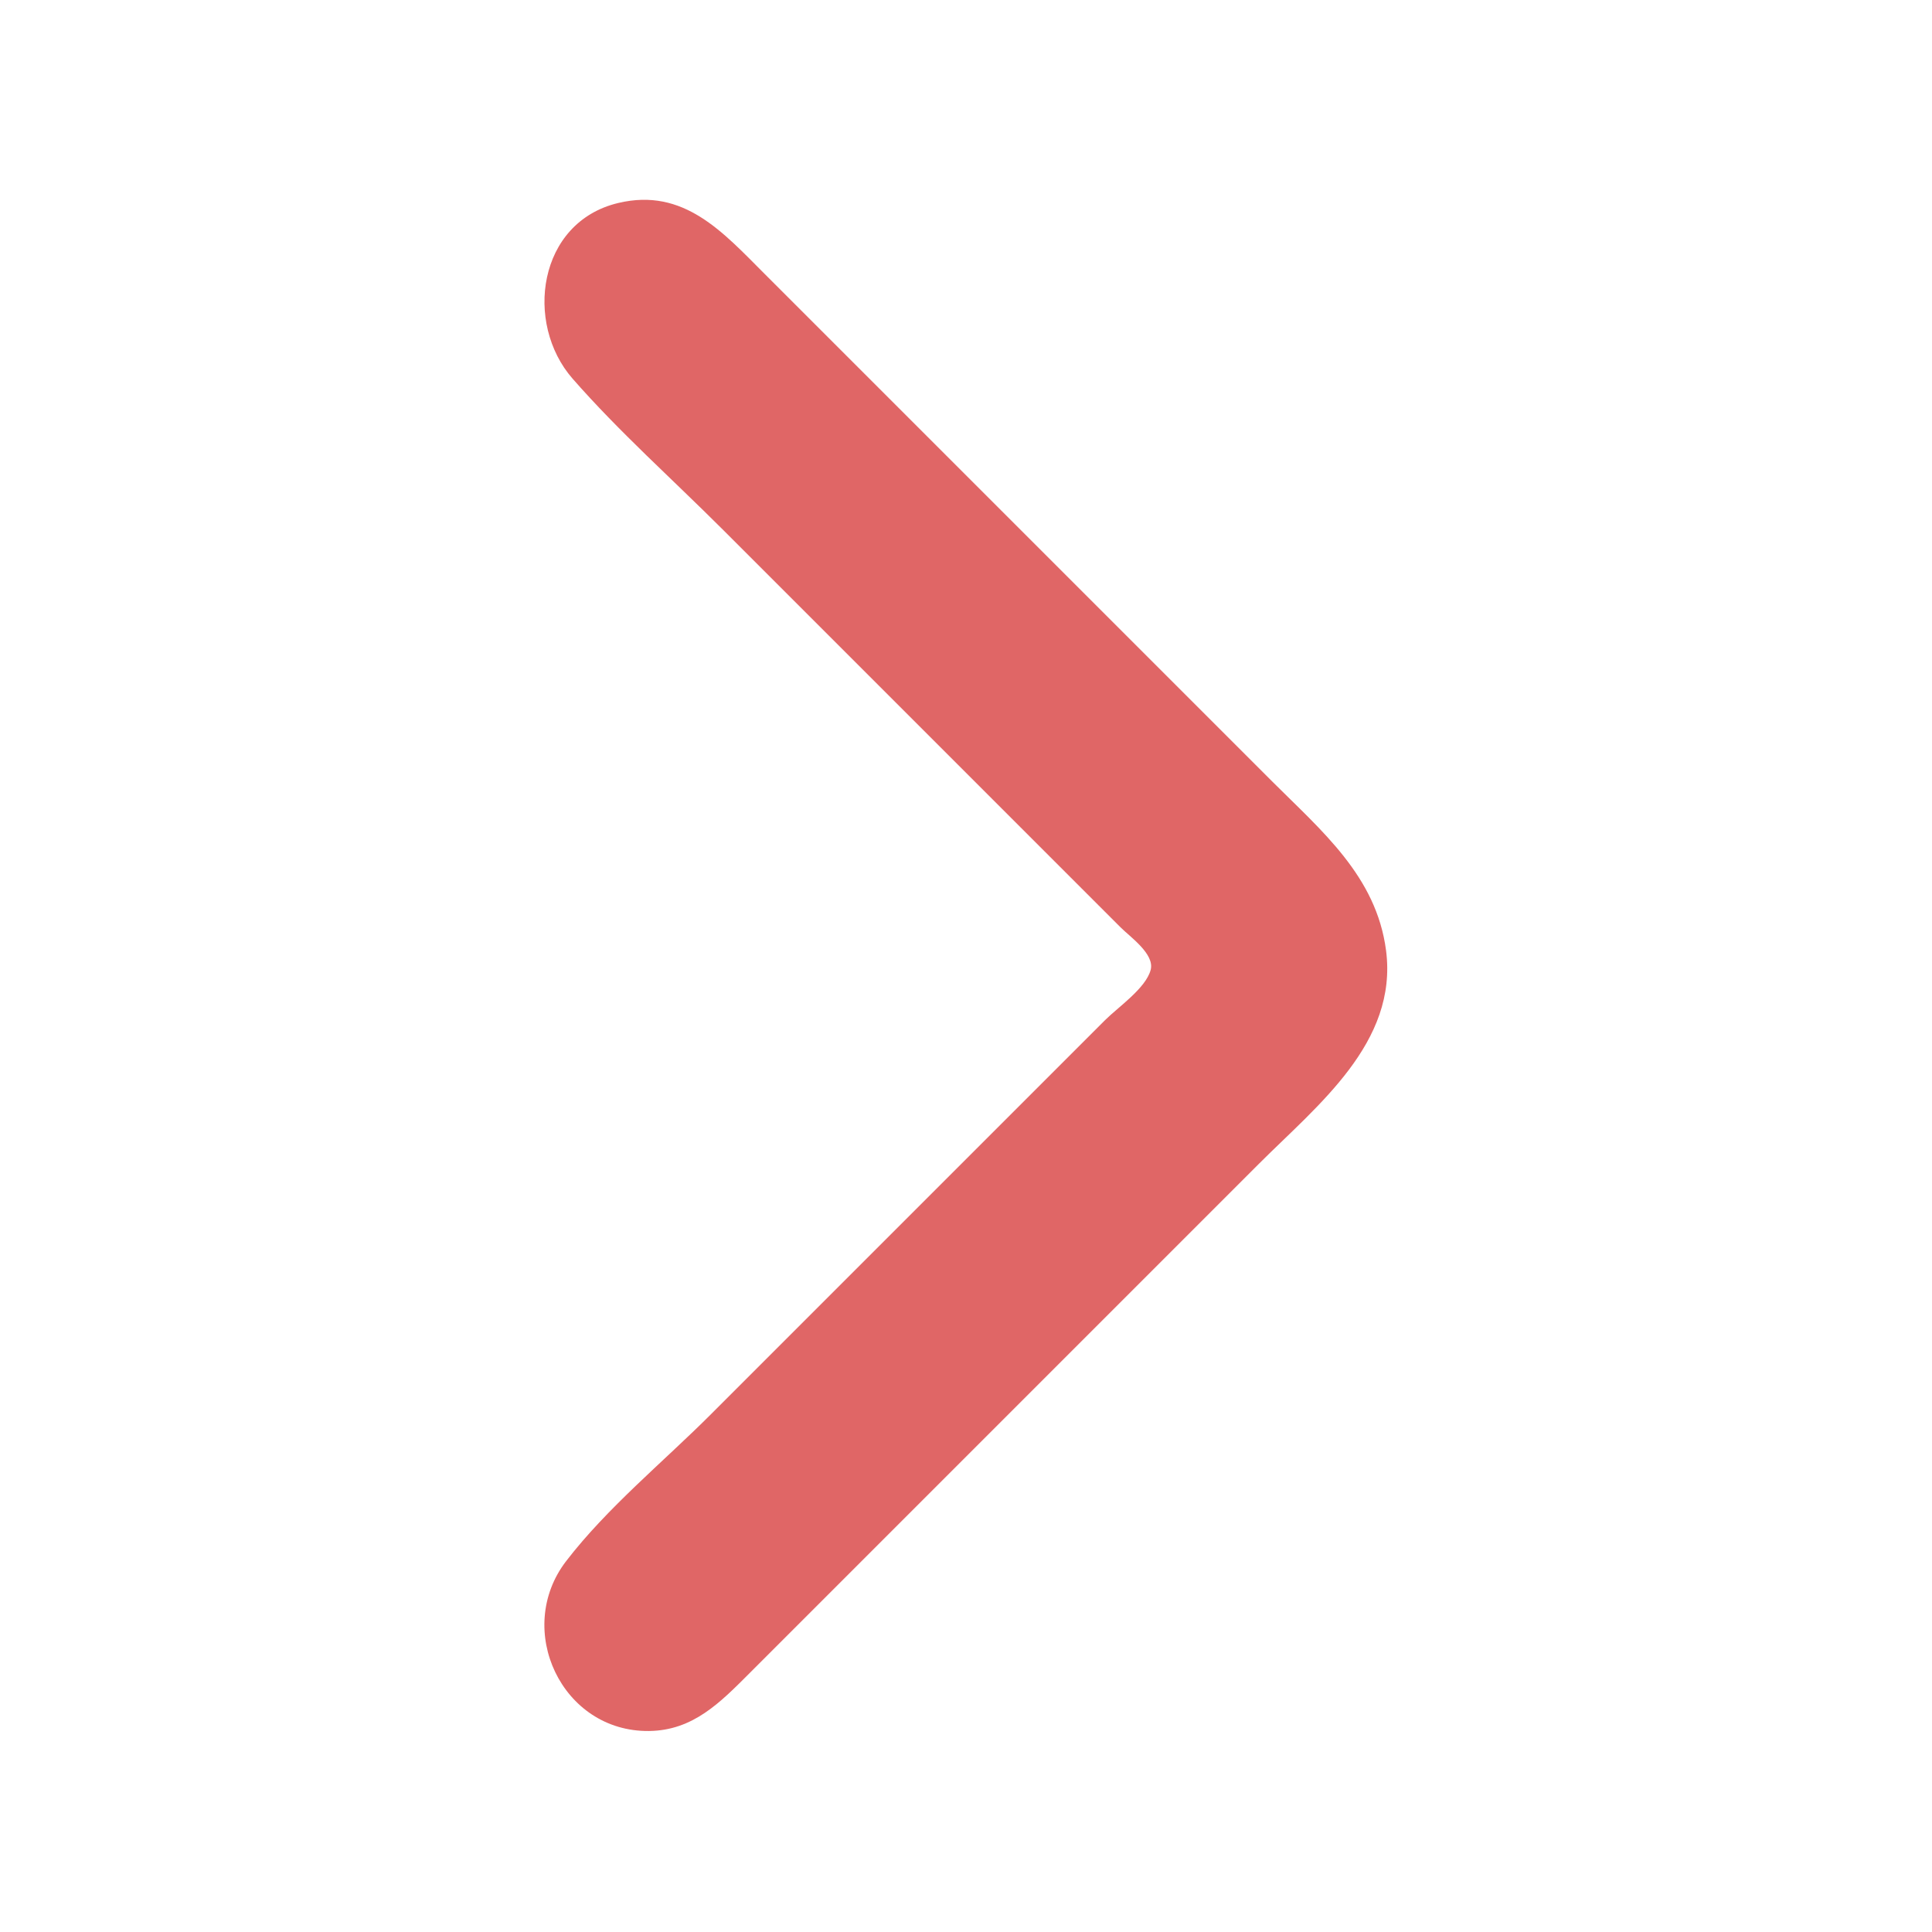 <?xml version="1.0" standalone="yes"?>
<svg xmlns="http://www.w3.org/2000/svg" width="500" height="500">
<path style="fill:#e06666; stroke:none;" d="M160 52.532C139.151 57.499 135.636 83.66 148.185 98C160.19 111.718 174.11 124.11 187 137L263 213L290 240C292.478 242.479 298.869 246.903 297.793 251C296.545 255.755 289.369 260.631 286 264L257 293L184 366C171.675 378.325 157.16 390.18 146.529 404C132.946 421.658 145.359 448.267 168 447.981C179.393 447.838 186.415 440.585 194 433L219 408L326 301C340.952 286.048 361.798 269.831 358.711 246C356.216 226.743 341.984 214.984 329 202L261 134L198 71C187.117 60.117 176.988 48.485 160 52.532z"/>
</svg>
